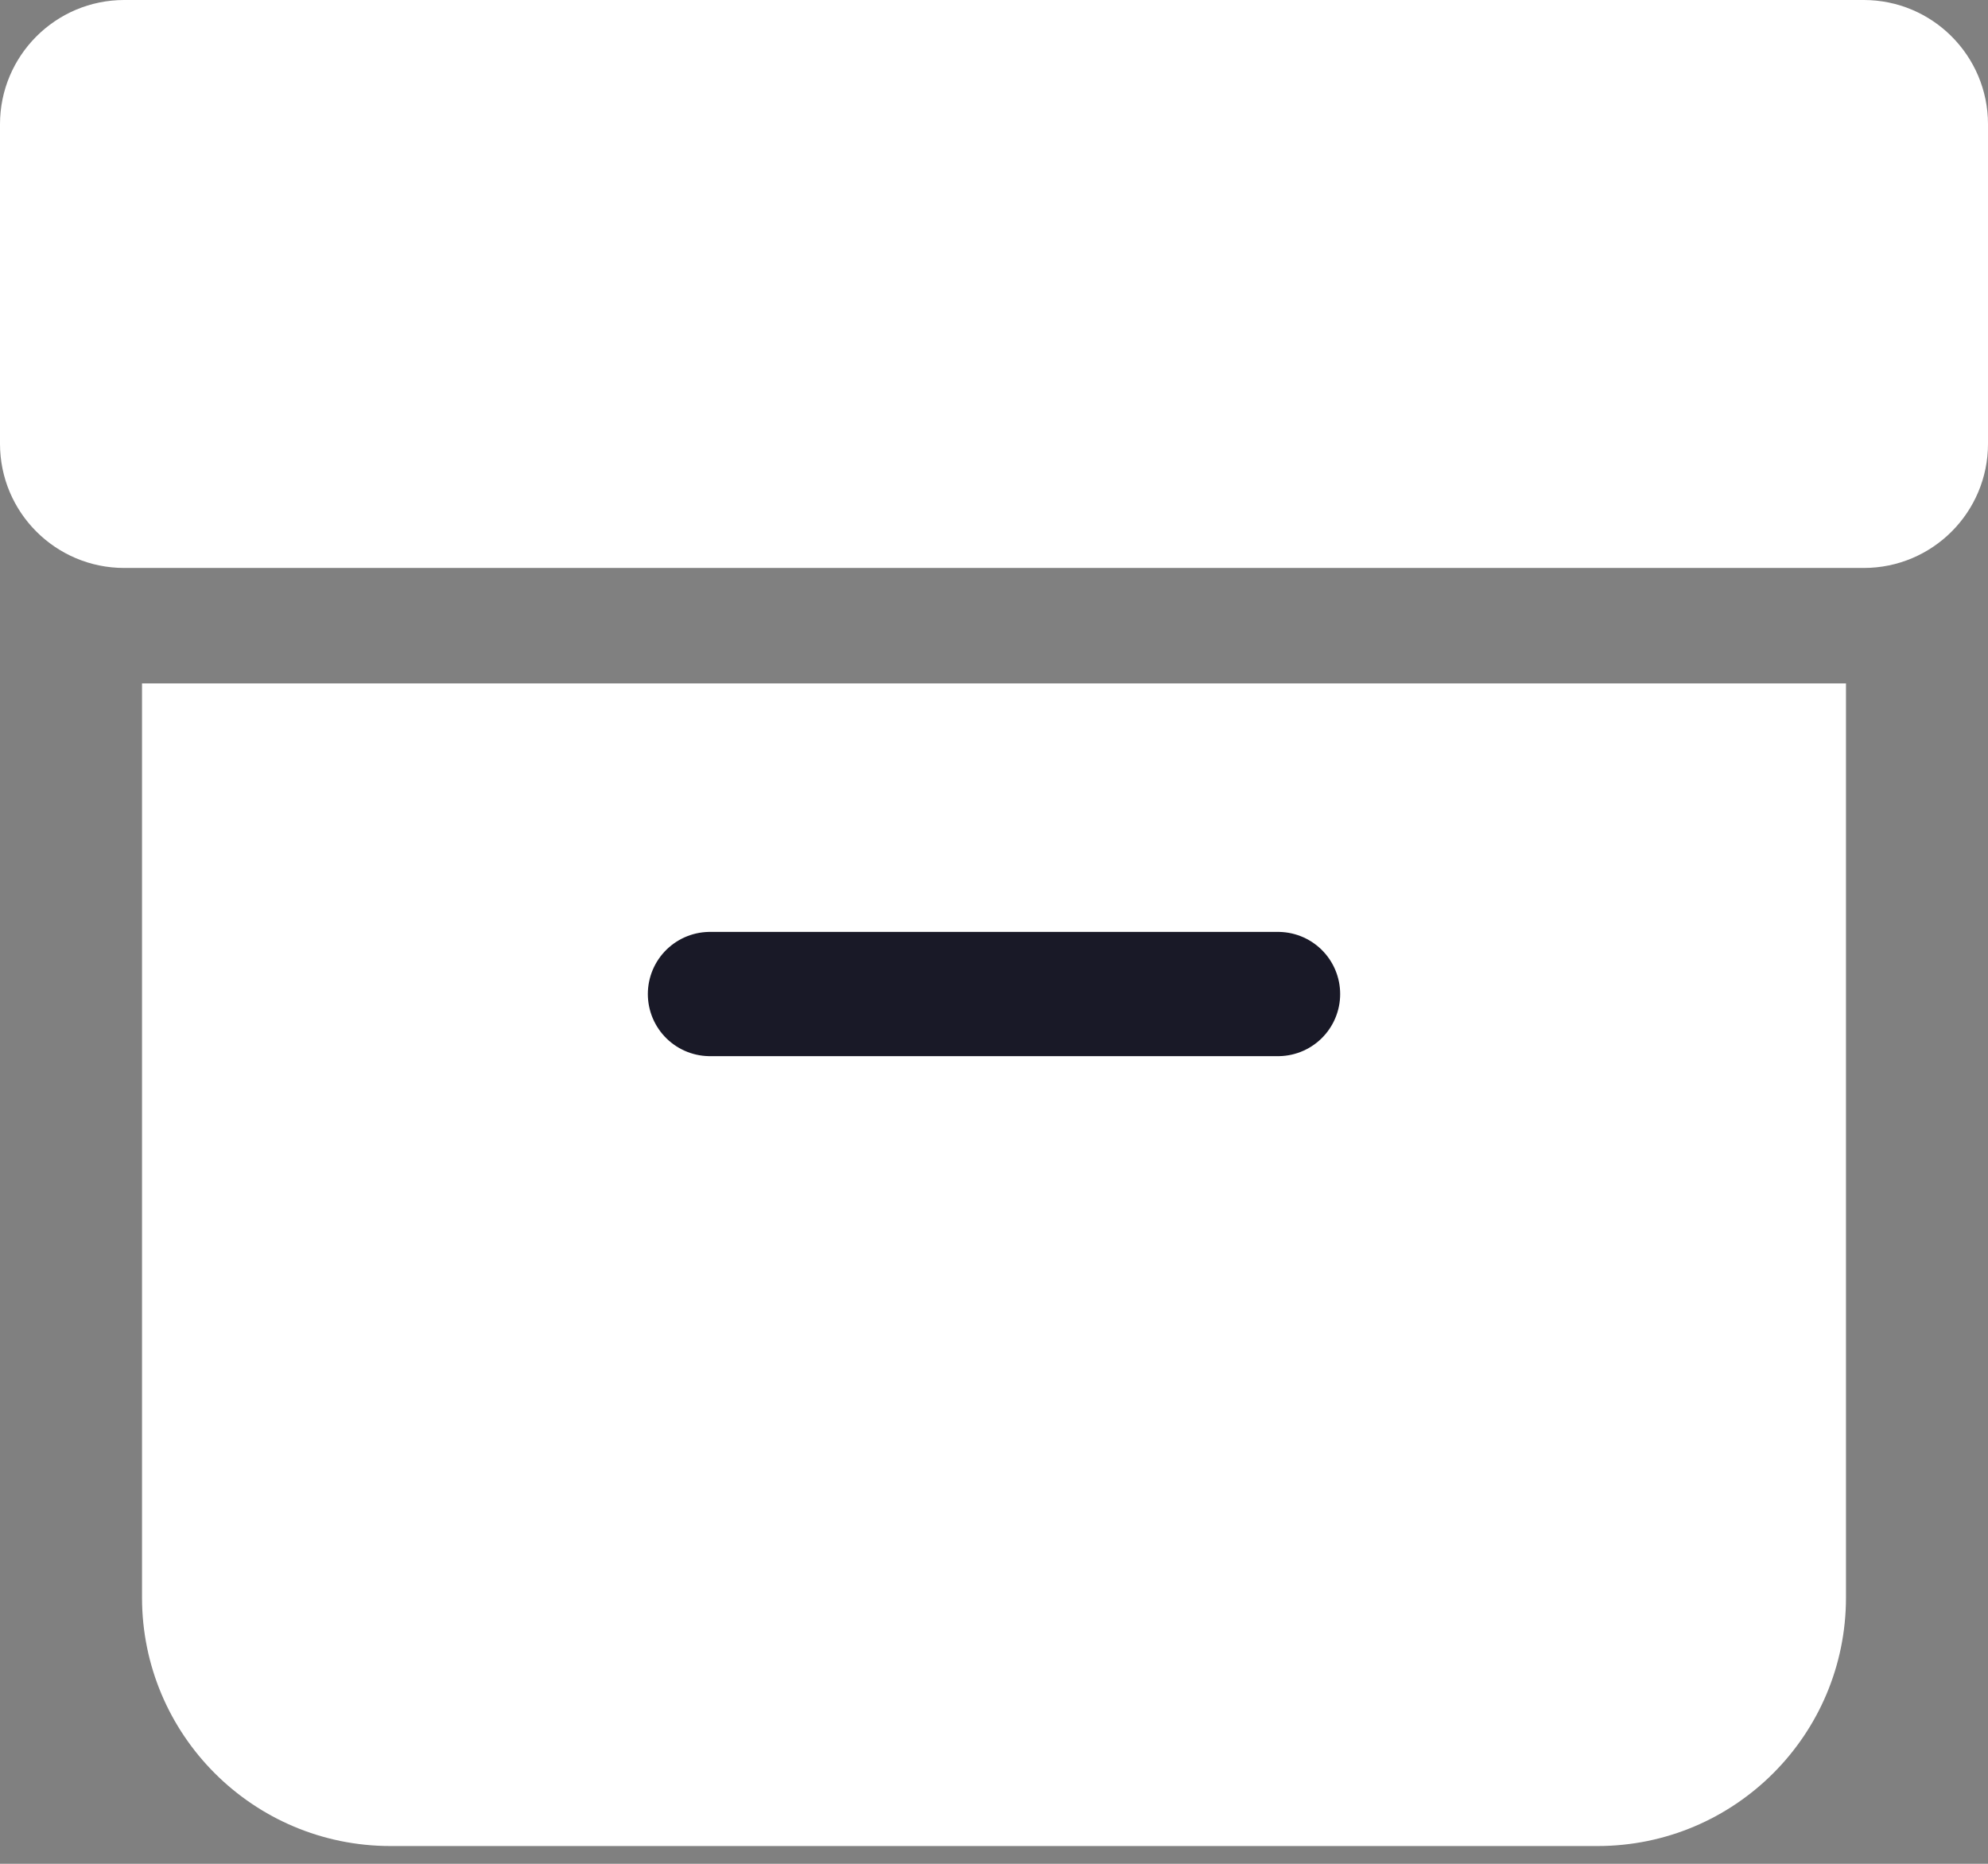 <svg width="16" height="15" viewBox="0 0 16 15" fill="none" xmlns="http://www.w3.org/2000/svg">
<rect x="0" y="0" width="16" height="15" fill="#808080" stroke="none"/>
<path d="M0 1C0 0.448 0.448 0 1 0H15C15.552 0 16 0.448 16 1V3.571C16 4.124 15.552 4.571 15 4.571H1C0.448 4.571 0 4.124 0 3.571V1Z" fill="white"/>
<path d="M1.143 5.5H14.857V12.857C14.857 13.962 13.962 14.857 12.857 14.857H3.143C2.038 14.857 1.143 13.962 1.143 12.857V5.5Z" fill="white"/>
<path d="M5.714 8L10.286 8" stroke="#191927" stroke-linecap="round"/>
</svg>
